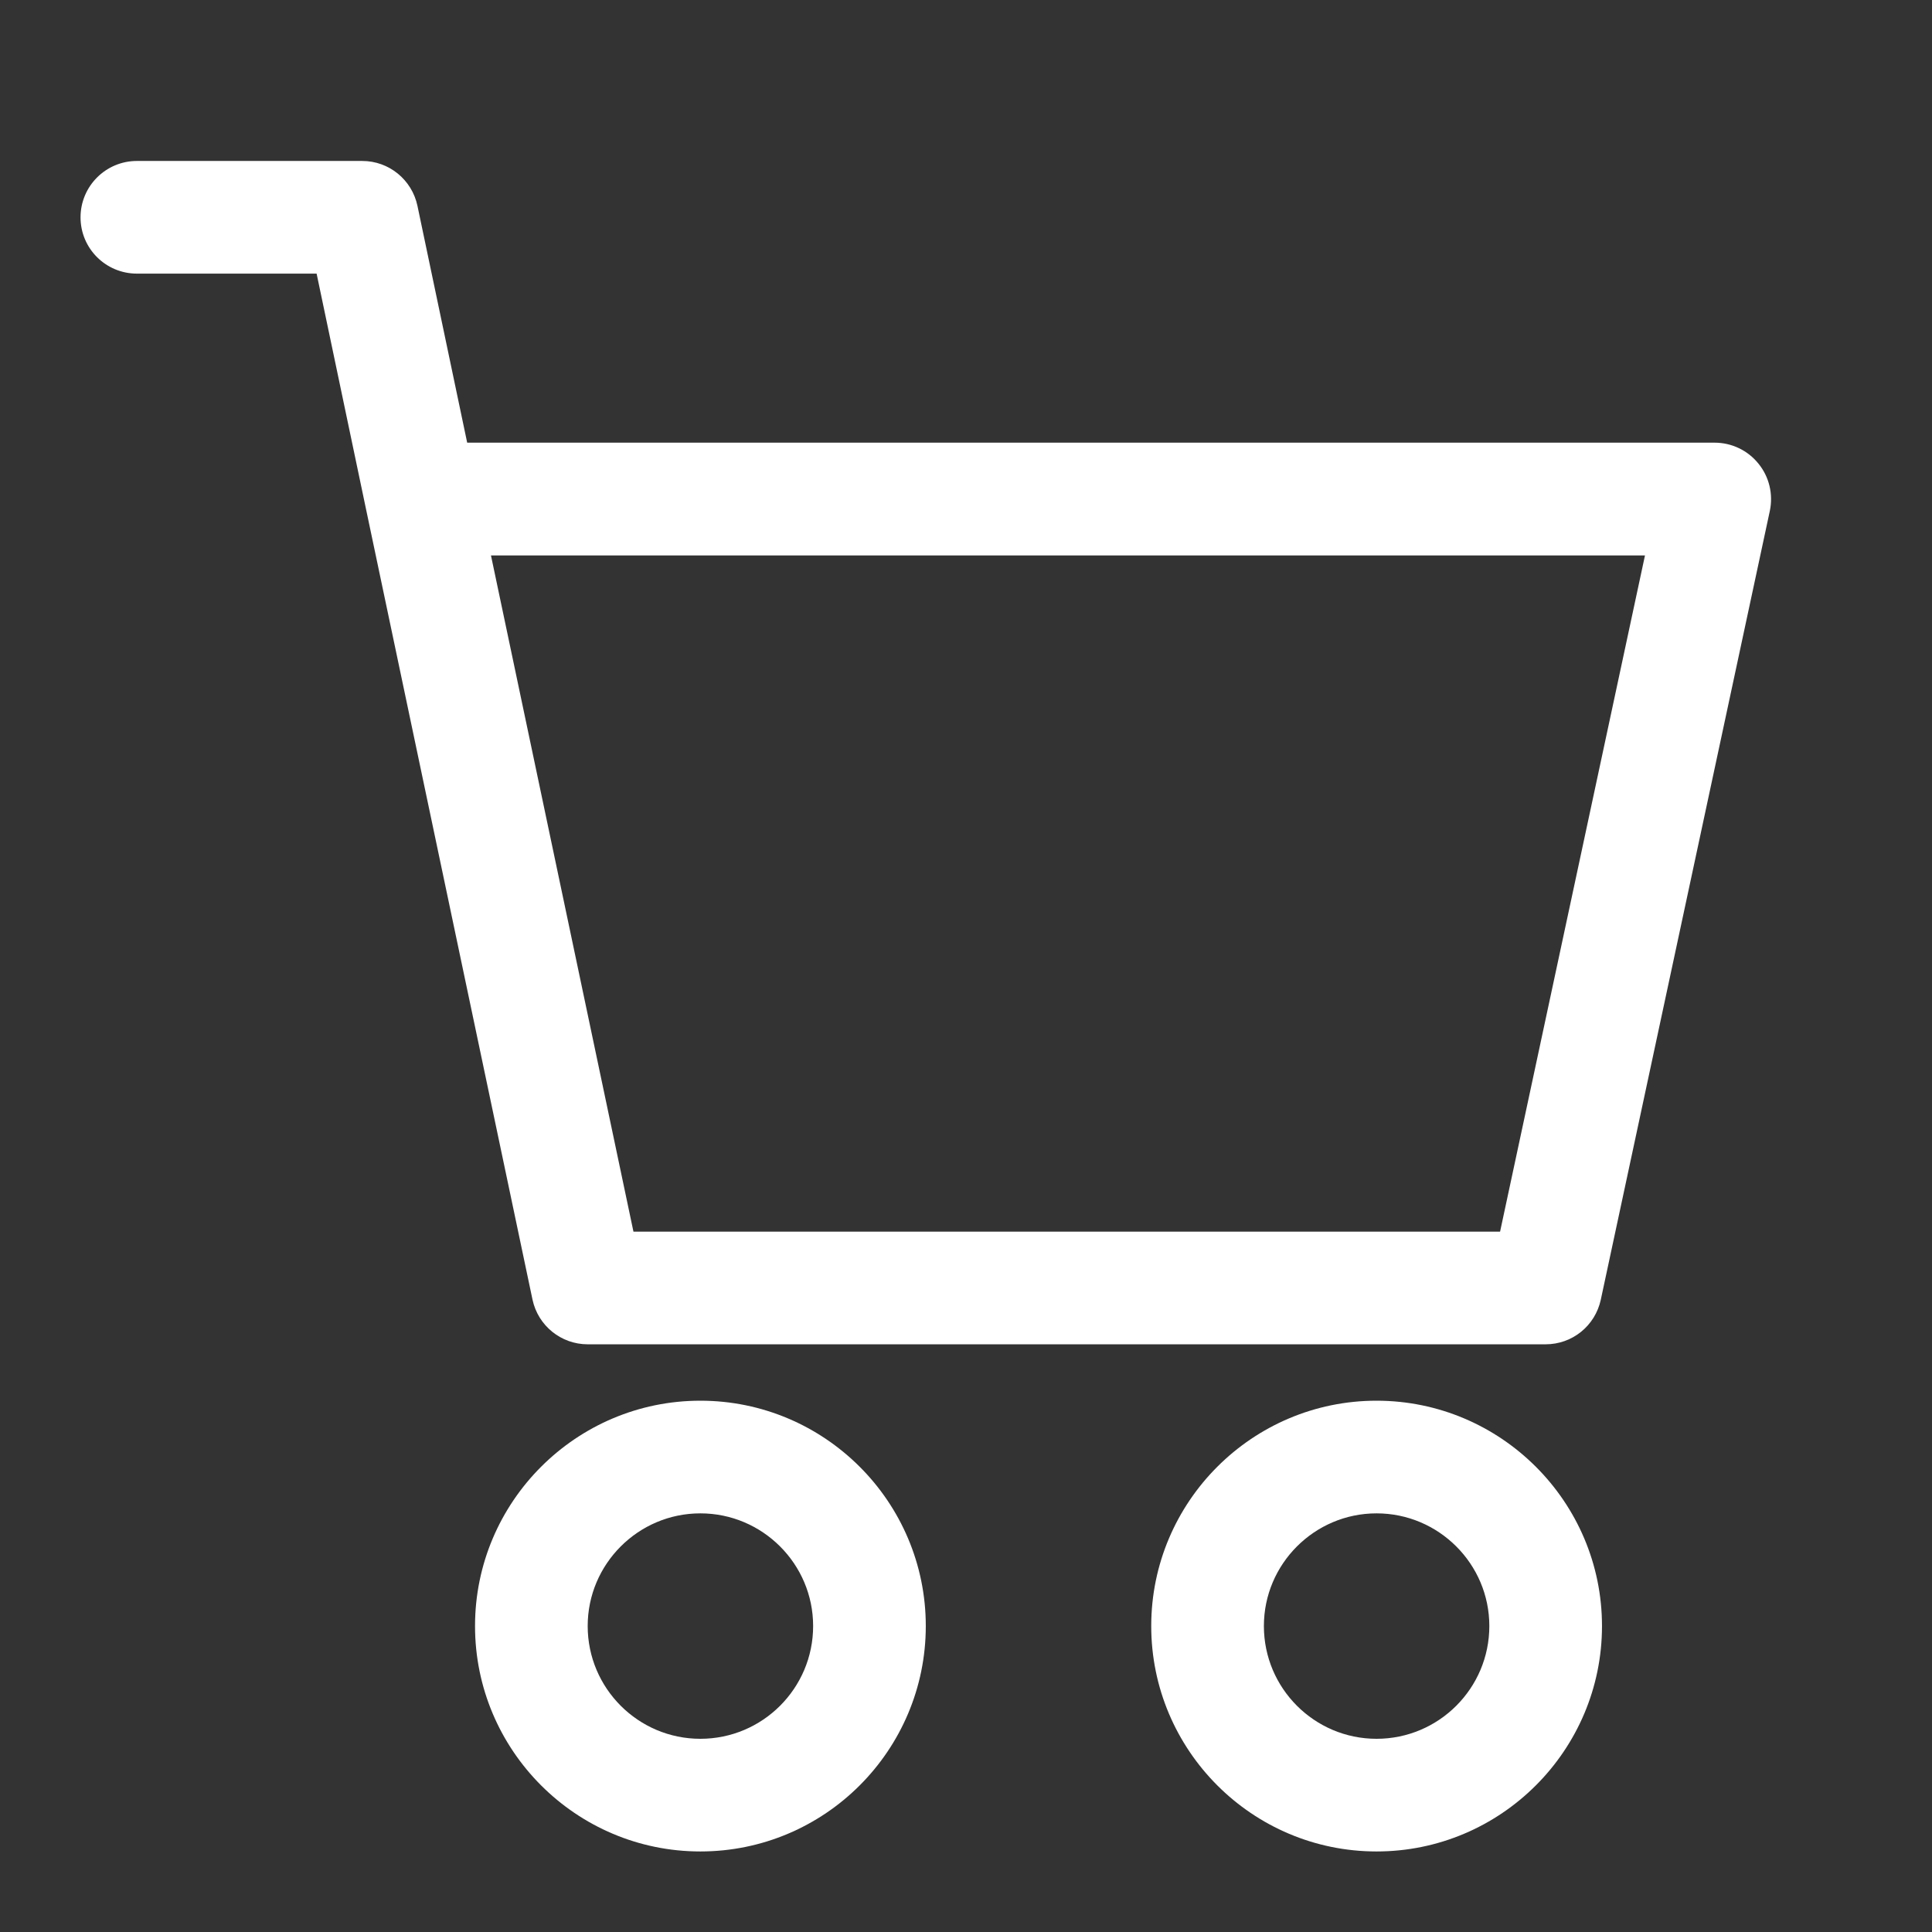 <svg width="16" height="16" viewBox="0 0 16 16" fill="#fff" xmlns="http://www.w3.org/2000/svg">
<rect x="0" y="0" width="16" height="16" fill="#333333" stroke="none"/>
<path fill-rule="evenodd" clip-rule="evenodd" d="M12.423 10.2H5.246L4.066 4.6H13.623L12.423 10.2ZM14.563 3.84C14.475 3.73 14.341 3.666 14.2 3.666H3.869L3.457 1.704C3.411 1.488 3.221 1.333 3 1.333H1.134C0.876 1.333 0.667 1.542 0.667 1.8C0.667 2.058 0.876 2.266 1.134 2.266H2.622L3.032 4.22C3.033 4.227 3.035 4.233 3.036 4.239L4.41 10.763C4.456 10.979 4.647 11.133 4.867 11.133H12.8C13.021 11.133 13.21 10.98 13.257 10.764L14.657 4.231C14.686 4.093 14.652 3.949 14.563 3.84ZM11.4 14.4C10.886 14.4 10.467 13.982 10.467 13.466C10.467 12.952 10.886 12.533 11.4 12.533C11.915 12.533 12.334 12.952 12.334 13.466C12.334 13.982 11.915 14.4 11.4 14.4ZM11.4 11.6C10.371 11.6 9.534 12.437 9.534 13.466C9.534 14.496 10.371 15.333 11.4 15.333C12.429 15.333 13.267 14.496 13.267 13.466C13.267 12.437 12.429 11.6 11.4 11.6ZM5.8 14.4C5.286 14.4 4.867 13.982 4.867 13.466C4.867 12.952 5.286 12.533 5.8 12.533C6.315 12.533 6.734 12.952 6.734 13.466C6.734 13.982 6.315 14.4 5.8 14.4ZM5.8 11.6C4.771 11.6 3.934 12.437 3.934 13.466C3.934 14.496 4.771 15.333 5.8 15.333C6.83 15.333 7.667 14.496 7.667 13.466C7.667 12.437 6.83 11.6 5.8 11.6Z"/>
</svg>
